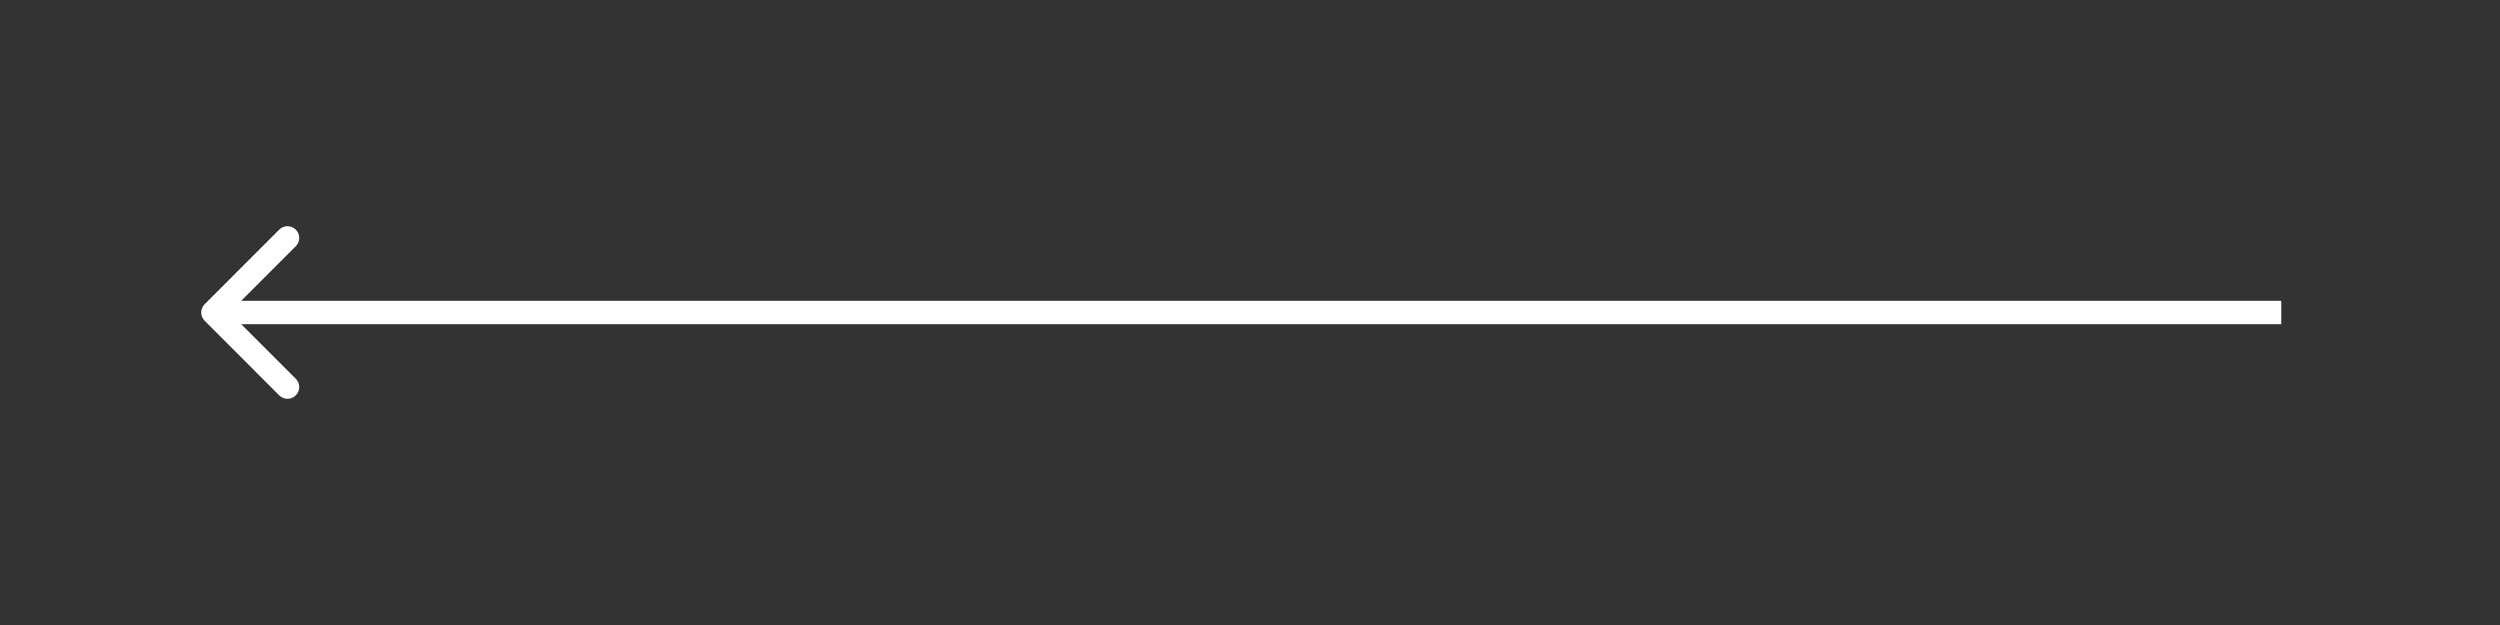 <svg width="160" height="40" viewBox="0 0 160 40" fill="none" xmlns="http://www.w3.org/2000/svg">
<rect x="0" y="0" width="160" height="40" fill="#333333" stroke="none"/>
<path d="M13.098 19.47C12.805 19.763 12.805 20.237 13.098 20.53L17.87 25.303C18.163 25.596 18.638 25.596 18.931 25.303C19.224 25.01 19.224 24.535 18.931 24.243L14.688 20L18.931 15.757C19.224 15.464 19.224 14.99 18.931 14.697C18.638 14.404 18.163 14.404 17.87 14.697L13.098 19.47ZM146 19.25L13.628 19.25L13.628 20.75L146 20.75L146 19.25Z" fill="white" />
</svg>
